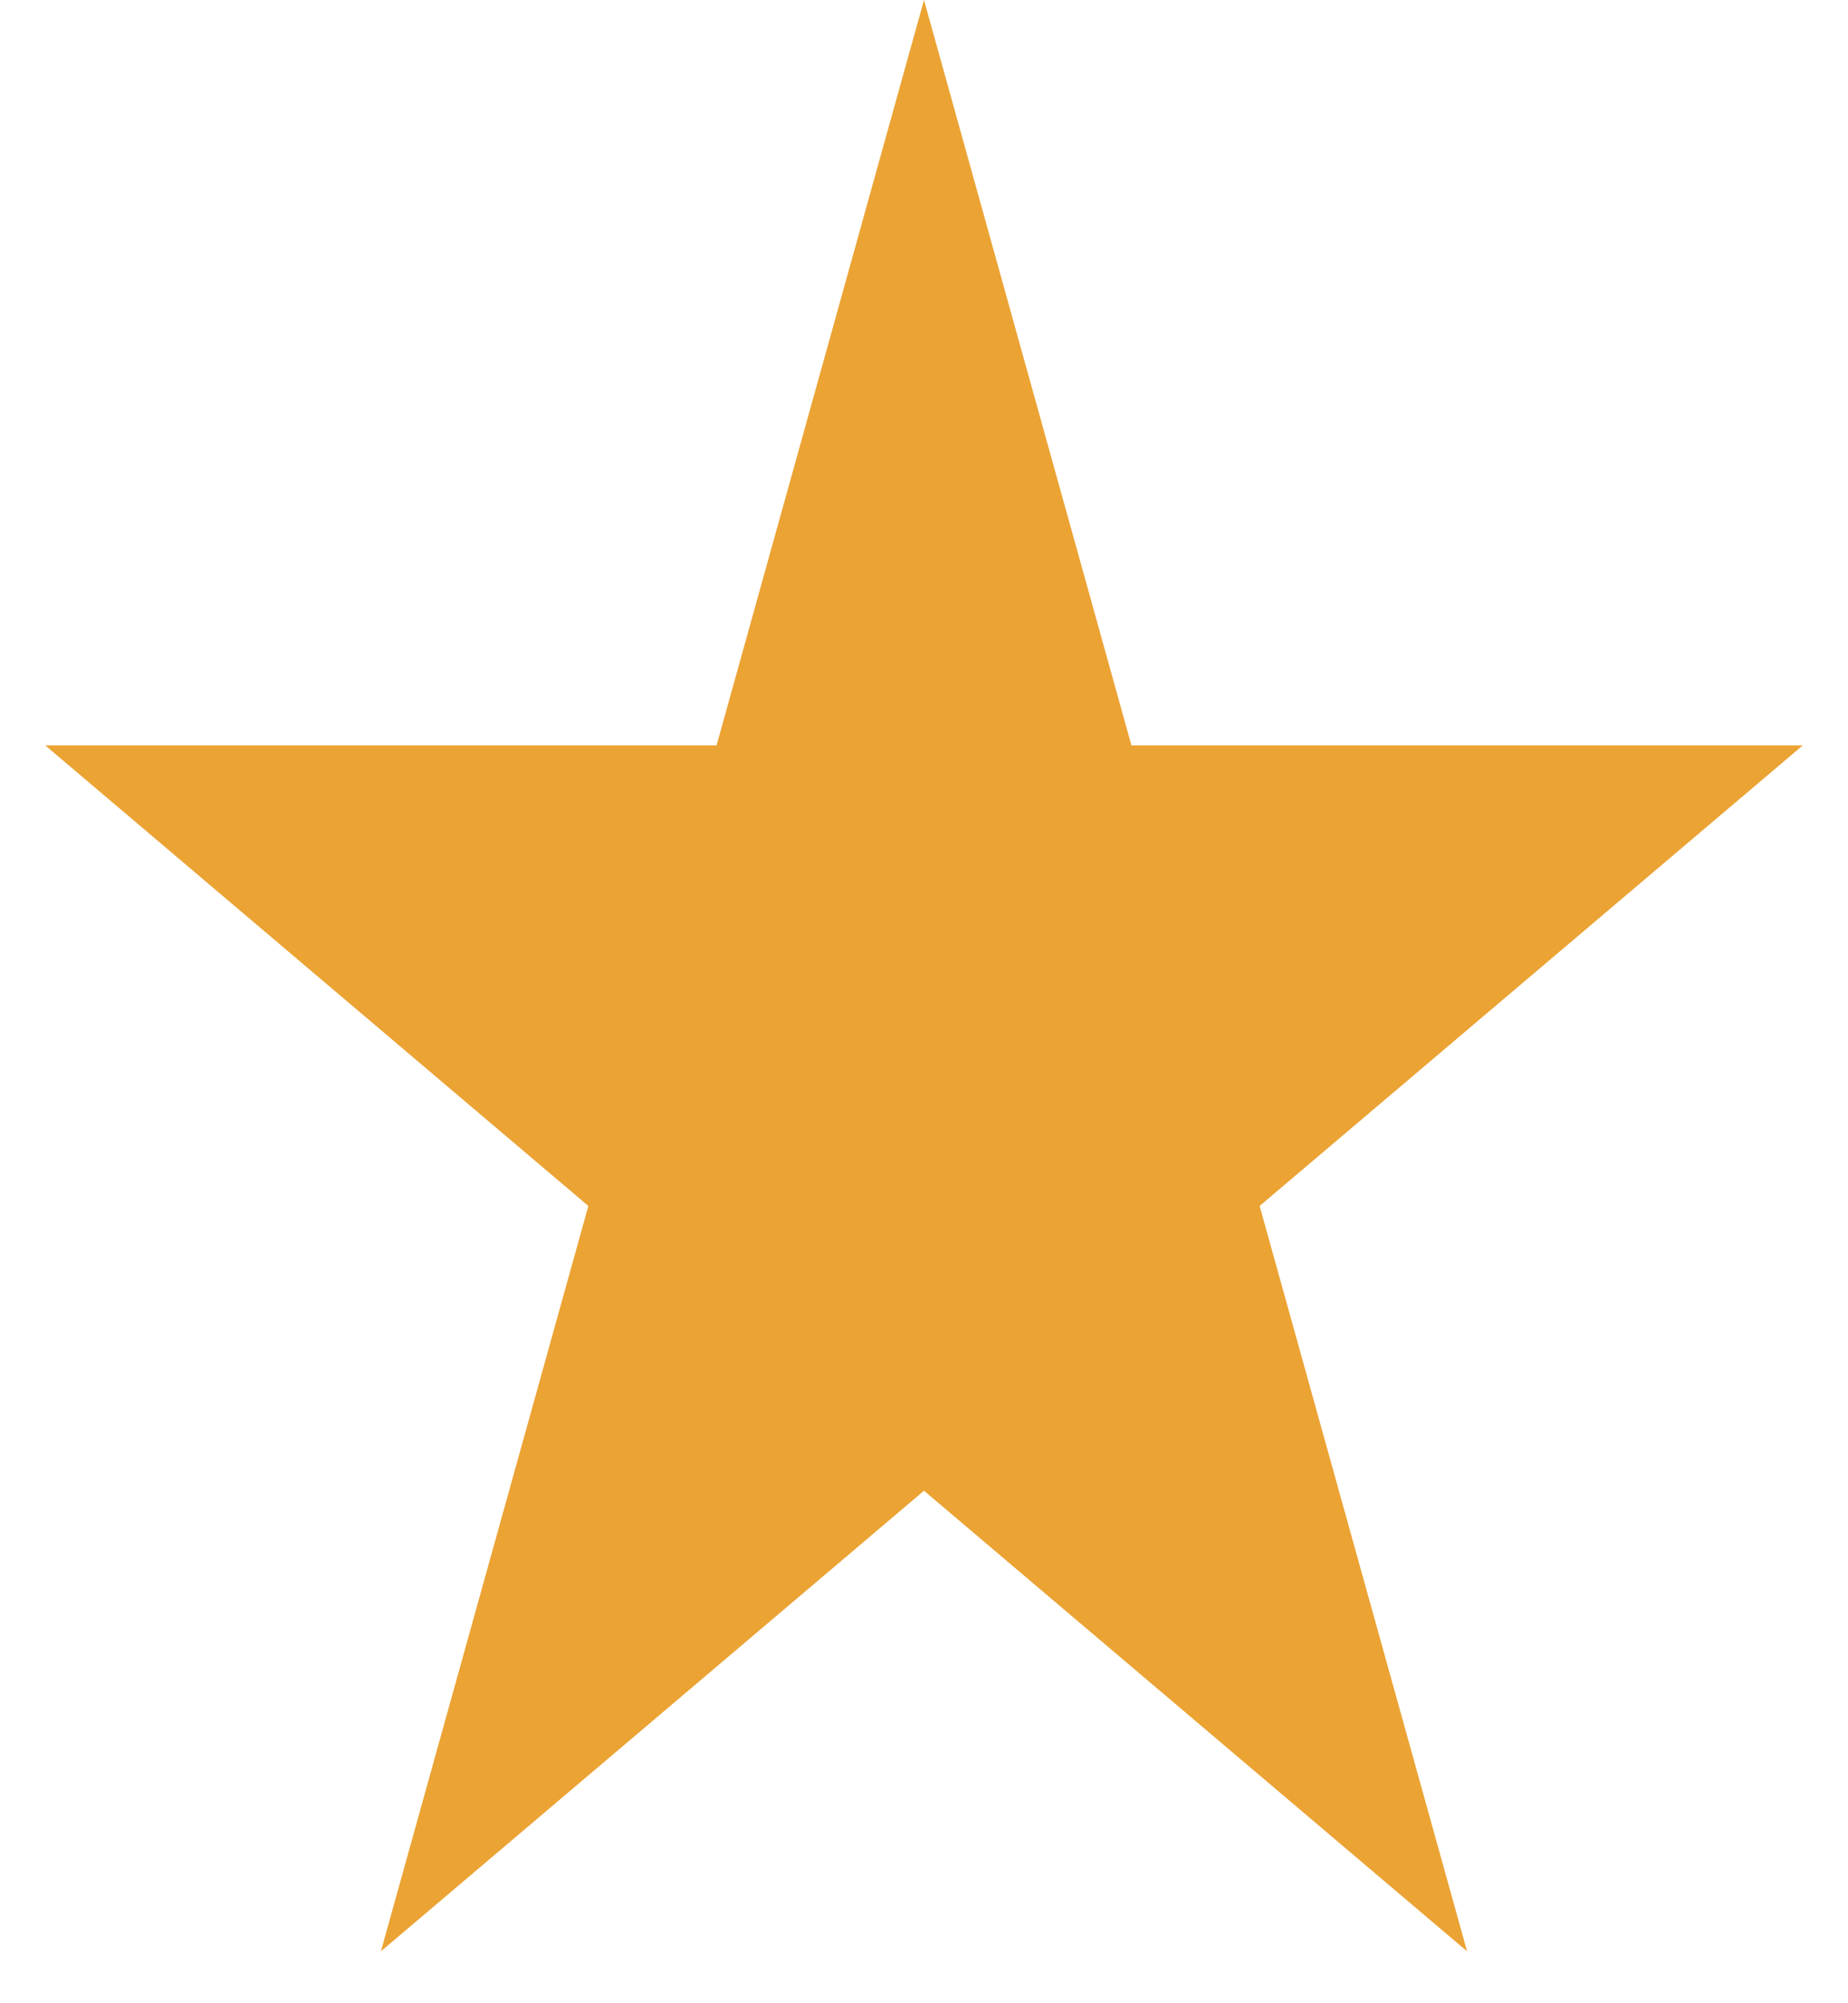 <svg width="24" height="26" viewBox="0 0 24 26" fill="none" xmlns="http://www.w3.org/2000/svg">
<path d="M12 0L14.694 9.674H23.413L16.359 15.652L19.053 25.326L12 19.348L4.947 25.326L7.641 15.652L0.587 9.674H9.306L12 0Z" fill="#EBA334"/>
</svg>
